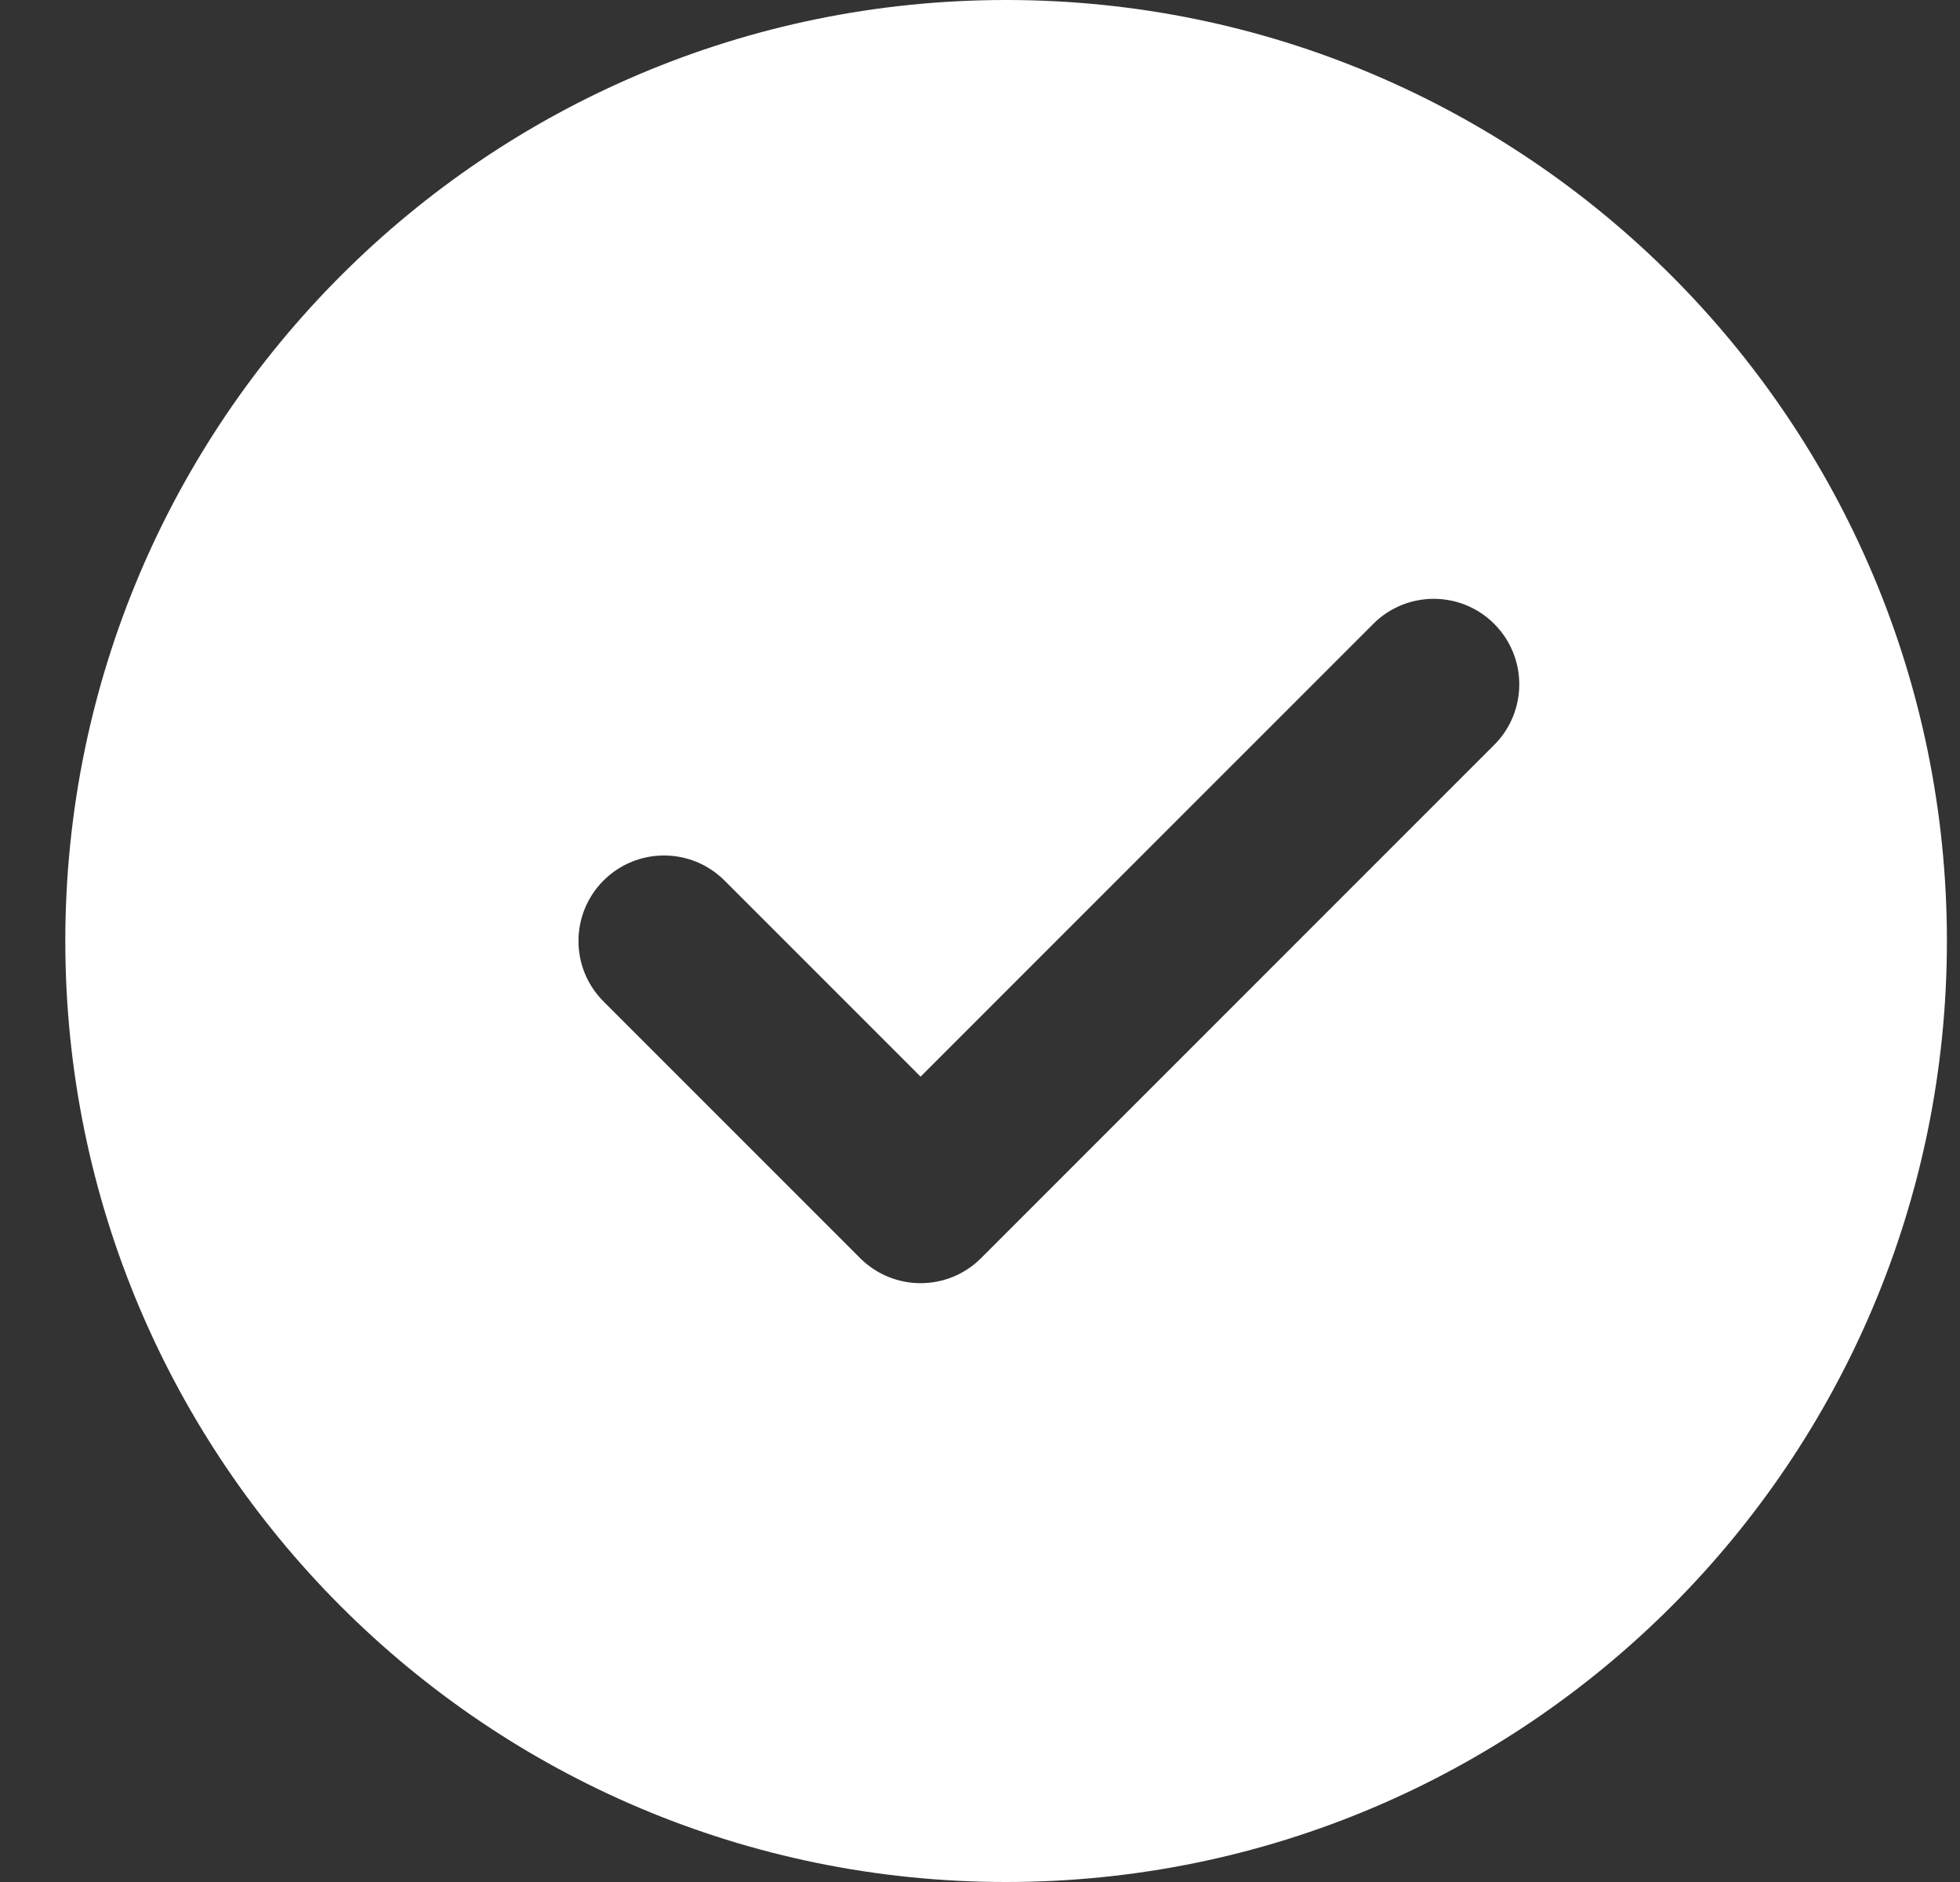 <svg width="25" height="24" viewBox="0 0 25 24" fill="none" xmlns="http://www.w3.org/2000/svg">
<rect x="0" y="0" width="25" height="24" fill="#333333" stroke="none"/>
<path fill-rule="evenodd" clip-rule="evenodd" d="M4.348 3.515C6.518 1.344 9.52 0 12.833 0C16.147 0 19.148 1.344 21.319 3.515C23.489 5.685 24.833 8.687 24.833 12C24.833 15.313 23.489 18.315 21.319 20.485C19.148 22.656 16.147 24 12.833 24C9.52 24 6.518 22.656 4.348 20.485C2.178 18.315 0.833 15.313 0.833 12C0.833 8.687 2.178 5.685 4.348 3.515ZM19.059 9.499C19.485 9.073 19.485 8.382 19.059 7.956C18.633 7.53 17.942 7.53 17.516 7.956L11.742 13.73L9.241 11.229C8.815 10.803 8.124 10.803 7.698 11.229C7.272 11.655 7.272 12.345 7.698 12.771L10.971 16.044C11.397 16.47 12.088 16.47 12.514 16.044L19.059 9.499Z" fill="white"/>
</svg>
